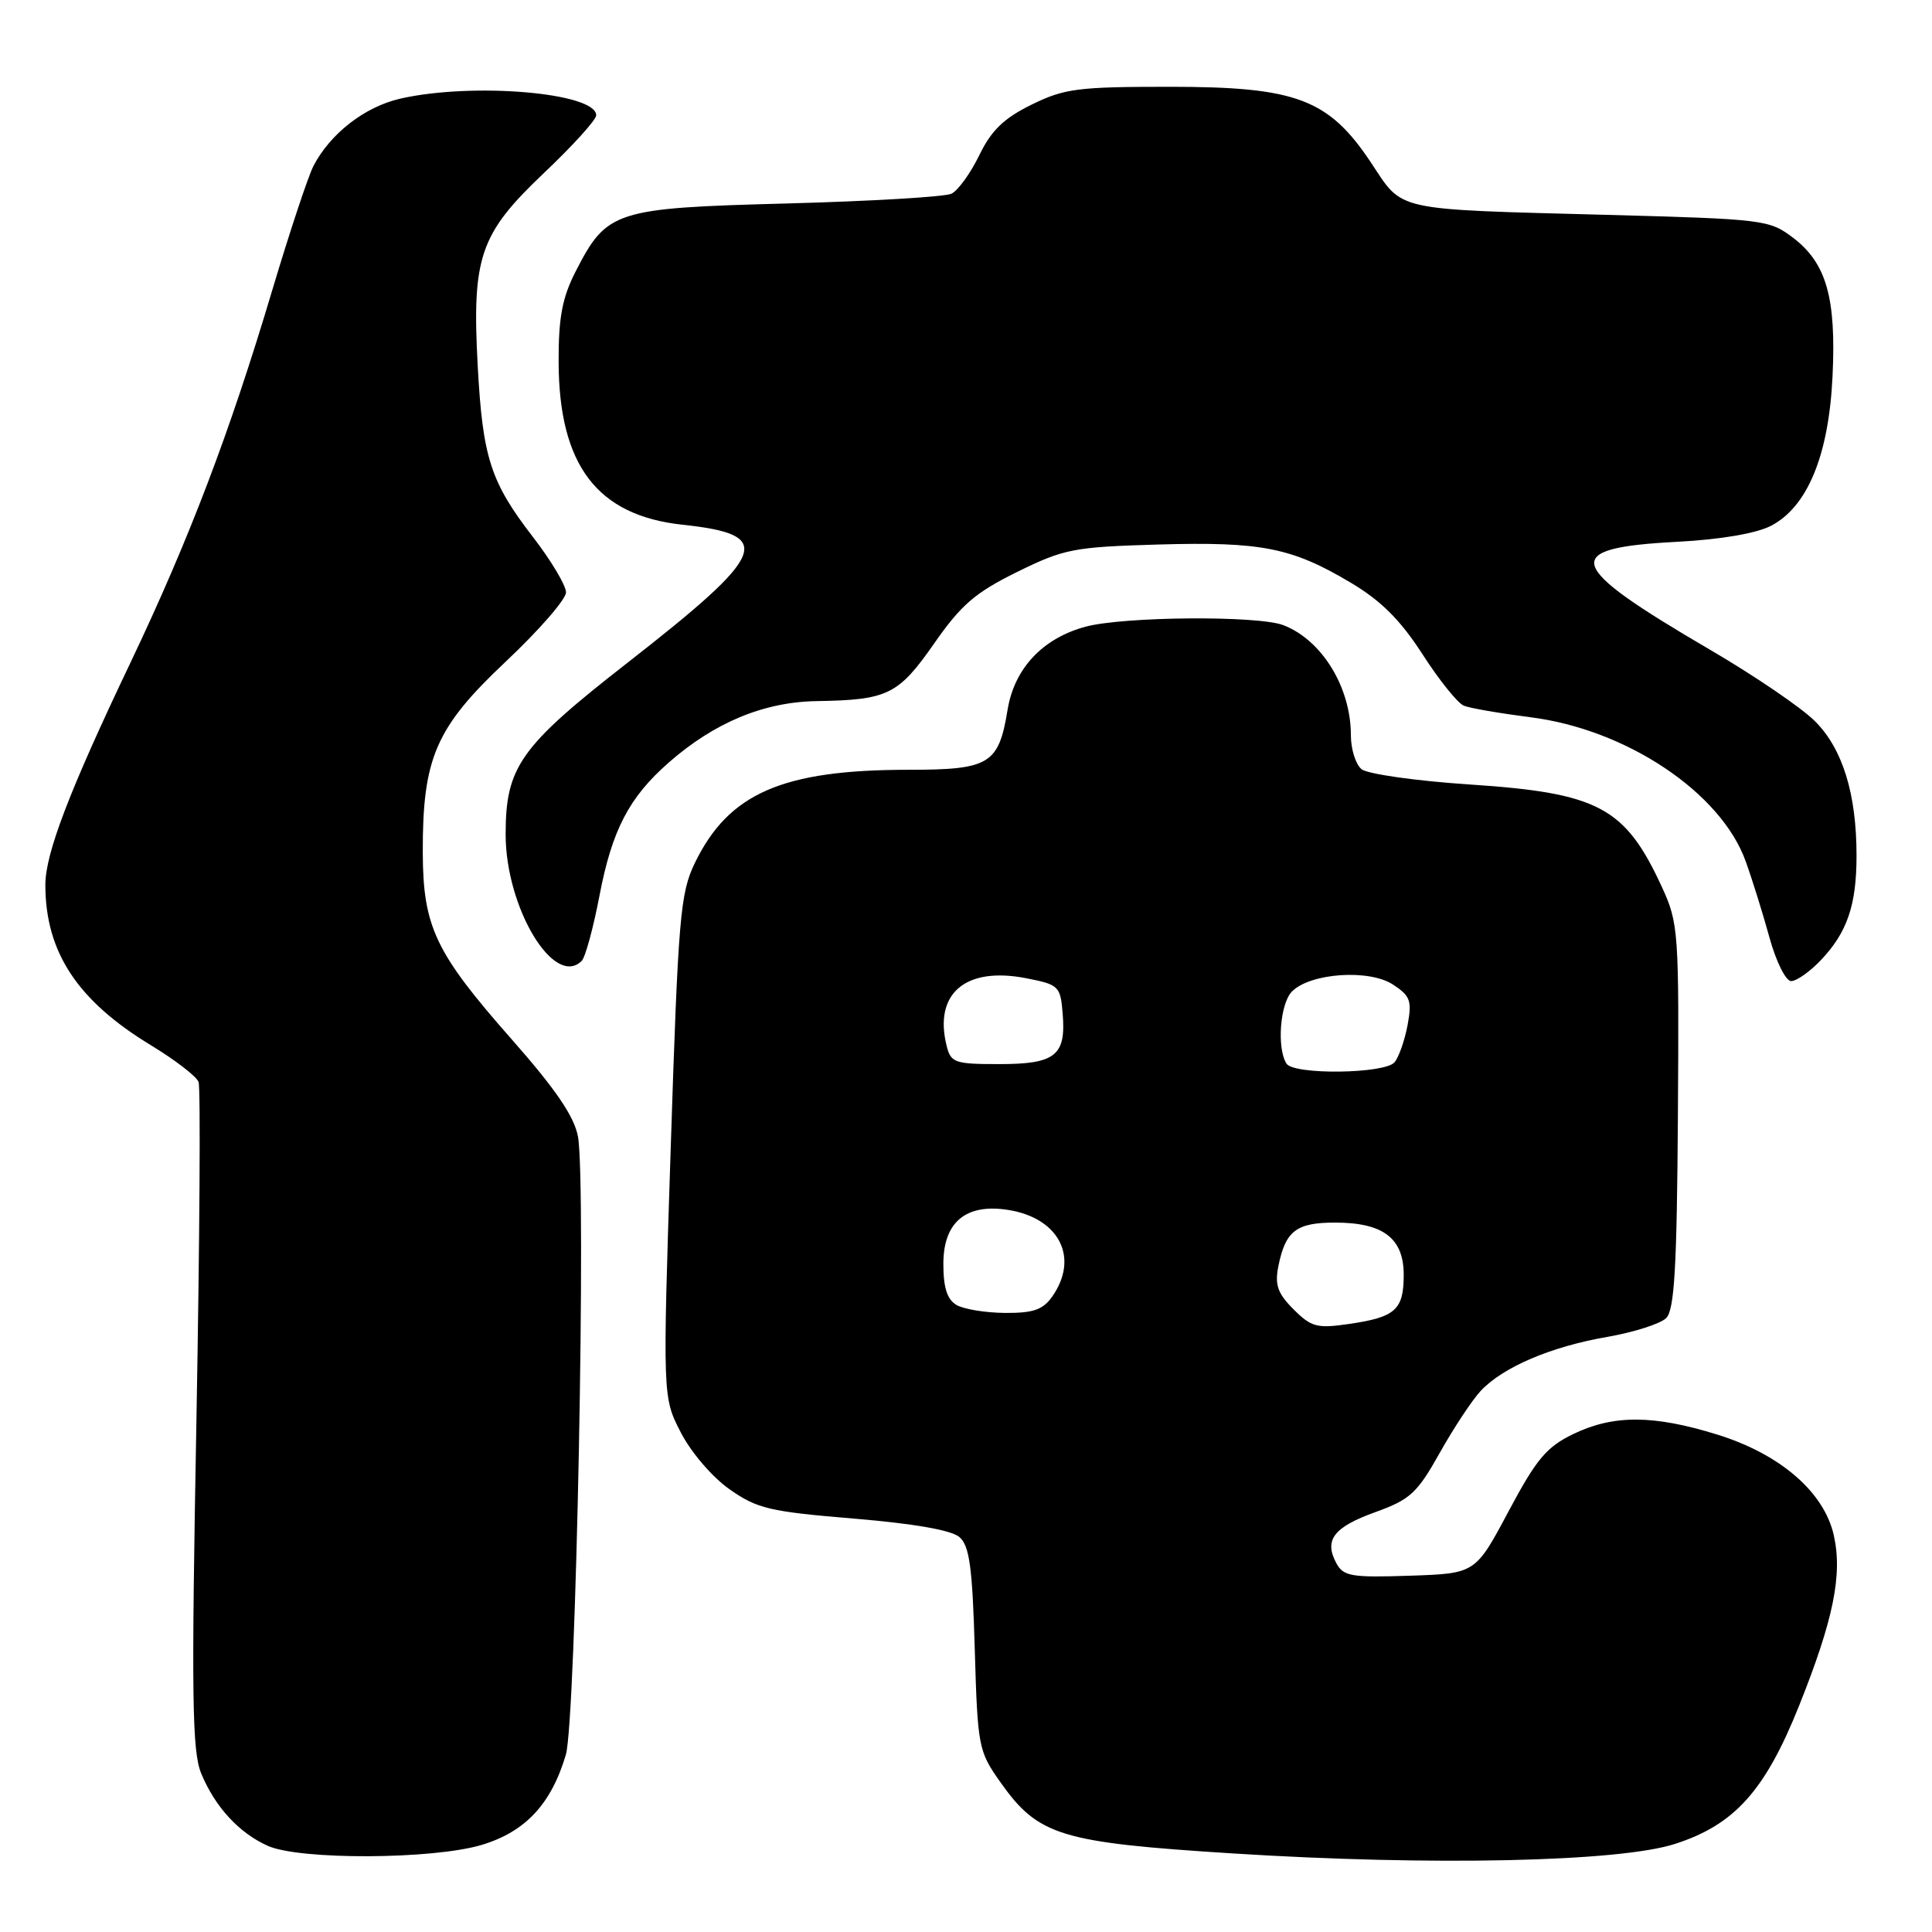 <?xml version="1.0" encoding="UTF-8" standalone="no"?>
<!DOCTYPE svg PUBLIC "-//W3C//DTD SVG 1.1//EN" "http://www.w3.org/Graphics/SVG/1.1/DTD/svg11.dtd" >
<svg xmlns="http://www.w3.org/2000/svg" xmlns:xlink="http://www.w3.org/1999/xlink" version="1.1" viewBox="0 0 256 256">
 <g >
 <path fill="currentColor"
d=" M 221.97 244.32 C 229.84 241.78 233.88 237.28 238.38 226.04 C 242.94 214.64 244.16 208.66 242.99 203.44 C 241.70 197.69 235.86 192.66 227.52 190.08 C 219.05 187.46 213.77 187.45 208.44 190.03 C 204.91 191.74 203.57 193.35 199.88 200.28 C 195.50 208.50 195.50 208.50 186.81 208.79 C 179.02 209.05 178.00 208.87 177.06 207.11 C 175.42 204.04 176.72 202.35 182.28 200.35 C 186.85 198.70 187.79 197.84 190.78 192.50 C 192.63 189.20 195.07 185.51 196.20 184.30 C 199.14 181.16 205.49 178.44 212.95 177.15 C 216.50 176.53 220.02 175.41 220.78 174.65 C 221.87 173.56 222.20 167.97 222.33 147.88 C 222.49 123.33 222.42 122.34 220.20 117.51 C 215.33 106.95 211.82 105.08 194.77 103.95 C 187.64 103.48 181.18 102.56 180.41 101.92 C 179.63 101.28 179.00 99.26 179.00 97.44 C 179.00 91.07 175.17 84.82 170.06 82.84 C 166.69 81.54 148.90 81.68 143.84 83.04 C 138.15 84.58 134.41 88.56 133.51 94.05 C 132.33 101.27 131.12 102.00 120.39 102.00 C 103.67 102.00 96.55 105.11 92.07 114.35 C 90.14 118.35 89.87 121.45 88.88 151.92 C 87.80 185.14 87.80 185.14 90.21 189.81 C 91.56 192.44 94.38 195.73 96.67 197.34 C 100.33 199.91 101.99 200.30 113.12 201.22 C 121.12 201.89 126.08 202.75 127.14 203.68 C 128.46 204.83 128.85 207.69 129.16 218.50 C 129.54 231.47 129.65 232.04 132.53 236.11 C 137.57 243.25 140.45 244.14 163.36 245.59 C 189.70 247.26 214.58 246.72 221.97 244.32 Z  M 63.79 244.47 C 69.60 242.74 73.05 239.05 74.98 232.50 C 76.32 227.94 77.71 156.61 76.58 150.58 C 76.08 147.92 73.62 144.31 67.78 137.69 C 57.67 126.22 56.05 122.81 56.02 112.93 C 55.99 100.42 57.74 96.40 67.01 87.67 C 71.40 83.54 75.00 79.41 75.00 78.49 C 75.00 77.58 73.03 74.28 70.63 71.17 C 64.99 63.86 63.96 60.65 63.30 48.50 C 62.52 34.04 63.57 30.99 72.07 22.93 C 75.88 19.32 79.00 15.88 79.00 15.28 C 79.00 12.27 62.59 10.88 53.00 13.08 C 48.32 14.16 43.75 17.71 41.53 22.00 C 40.82 23.38 38.36 30.80 36.06 38.50 C 30.43 57.38 25.05 71.50 17.27 87.84 C 9.16 104.84 6.00 113.12 6.01 117.27 C 6.02 126.15 10.25 132.58 19.98 138.49 C 23.18 140.43 26.03 142.62 26.31 143.36 C 26.59 144.10 26.46 164.23 26.03 188.10 C 25.35 224.83 25.45 232.04 26.66 234.99 C 28.49 239.42 31.68 242.89 35.50 244.59 C 39.74 246.47 57.29 246.40 63.79 244.47 Z  M 241.25 127.25 C 244.76 123.56 246.00 119.96 246.00 113.38 C 246.00 105.18 244.16 99.22 240.49 95.56 C 238.73 93.79 232.50 89.55 226.65 86.13 C 207.26 74.80 206.59 72.61 222.27 71.79 C 227.98 71.49 232.71 70.68 234.65 69.68 C 239.50 67.17 242.32 60.34 242.82 49.88 C 243.32 39.47 242.01 34.87 237.60 31.51 C 234.46 29.12 233.75 29.03 212.94 28.47 C 184.44 27.71 185.97 28.04 181.70 21.60 C 176.06 13.11 171.80 11.50 155.00 11.50 C 142.81 11.50 141.03 11.73 136.68 13.87 C 133.00 15.68 131.35 17.28 129.75 20.59 C 128.59 22.97 126.93 25.26 126.07 25.67 C 125.21 26.08 115.42 26.66 104.32 26.96 C 81.38 27.57 80.41 27.89 76.25 36.02 C 74.50 39.45 74.00 42.09 74.02 47.96 C 74.06 61.66 79.14 68.32 90.45 69.53 C 102.77 70.85 101.80 73.26 83.12 87.84 C 68.90 98.93 67.00 101.61 67.00 110.56 C 67.00 120.28 73.43 130.97 77.08 127.32 C 77.56 126.84 78.62 122.94 79.44 118.65 C 81.10 109.99 83.35 105.66 88.58 101.07 C 94.64 95.74 101.21 93.01 108.22 92.90 C 117.65 92.75 119.03 92.07 123.79 85.25 C 127.36 80.13 129.23 78.52 134.77 75.79 C 141.01 72.72 142.25 72.48 153.51 72.15 C 167.15 71.76 171.18 72.56 179.00 77.22 C 183.03 79.62 185.57 82.17 188.50 86.71 C 190.70 90.13 193.16 93.19 193.97 93.51 C 194.77 93.84 198.75 94.52 202.80 95.04 C 215.53 96.65 228.04 105.02 231.31 114.12 C 232.18 116.53 233.60 121.09 234.47 124.25 C 235.35 127.45 236.63 130.00 237.34 130.00 C 238.05 130.00 239.81 128.76 241.25 127.25 Z  M 171.40 173.49 C 169.29 171.38 168.90 170.26 169.39 167.78 C 170.33 163.10 171.76 162.00 176.90 162.00 C 183.29 162.00 186.00 164.07 186.00 168.93 C 186.00 173.56 184.90 174.54 178.76 175.43 C 174.51 176.05 173.76 175.85 171.40 173.49 Z  M 126.75 172.92 C 125.50 172.19 125.00 170.63 125.00 167.47 C 125.00 161.91 128.01 159.42 133.64 160.33 C 140.37 161.42 143.02 166.66 139.44 171.78 C 138.20 173.55 136.93 173.99 133.19 173.97 C 130.61 173.95 127.71 173.48 126.75 172.92 Z  M 170.46 140.93 C 169.16 138.84 169.62 132.95 171.20 131.37 C 173.65 128.92 181.42 128.39 184.58 130.46 C 186.88 131.97 187.11 132.61 186.51 135.84 C 186.13 137.85 185.36 140.06 184.79 140.75 C 183.51 142.30 171.40 142.45 170.46 140.93 Z  M 125.44 138.60 C 123.70 131.67 127.90 128.06 135.92 129.61 C 140.32 130.47 140.51 130.65 140.81 134.32 C 141.27 139.87 139.85 141.00 132.40 141.00 C 126.52 141.00 125.99 140.82 125.44 138.60 Z "/>
</g>
</svg>